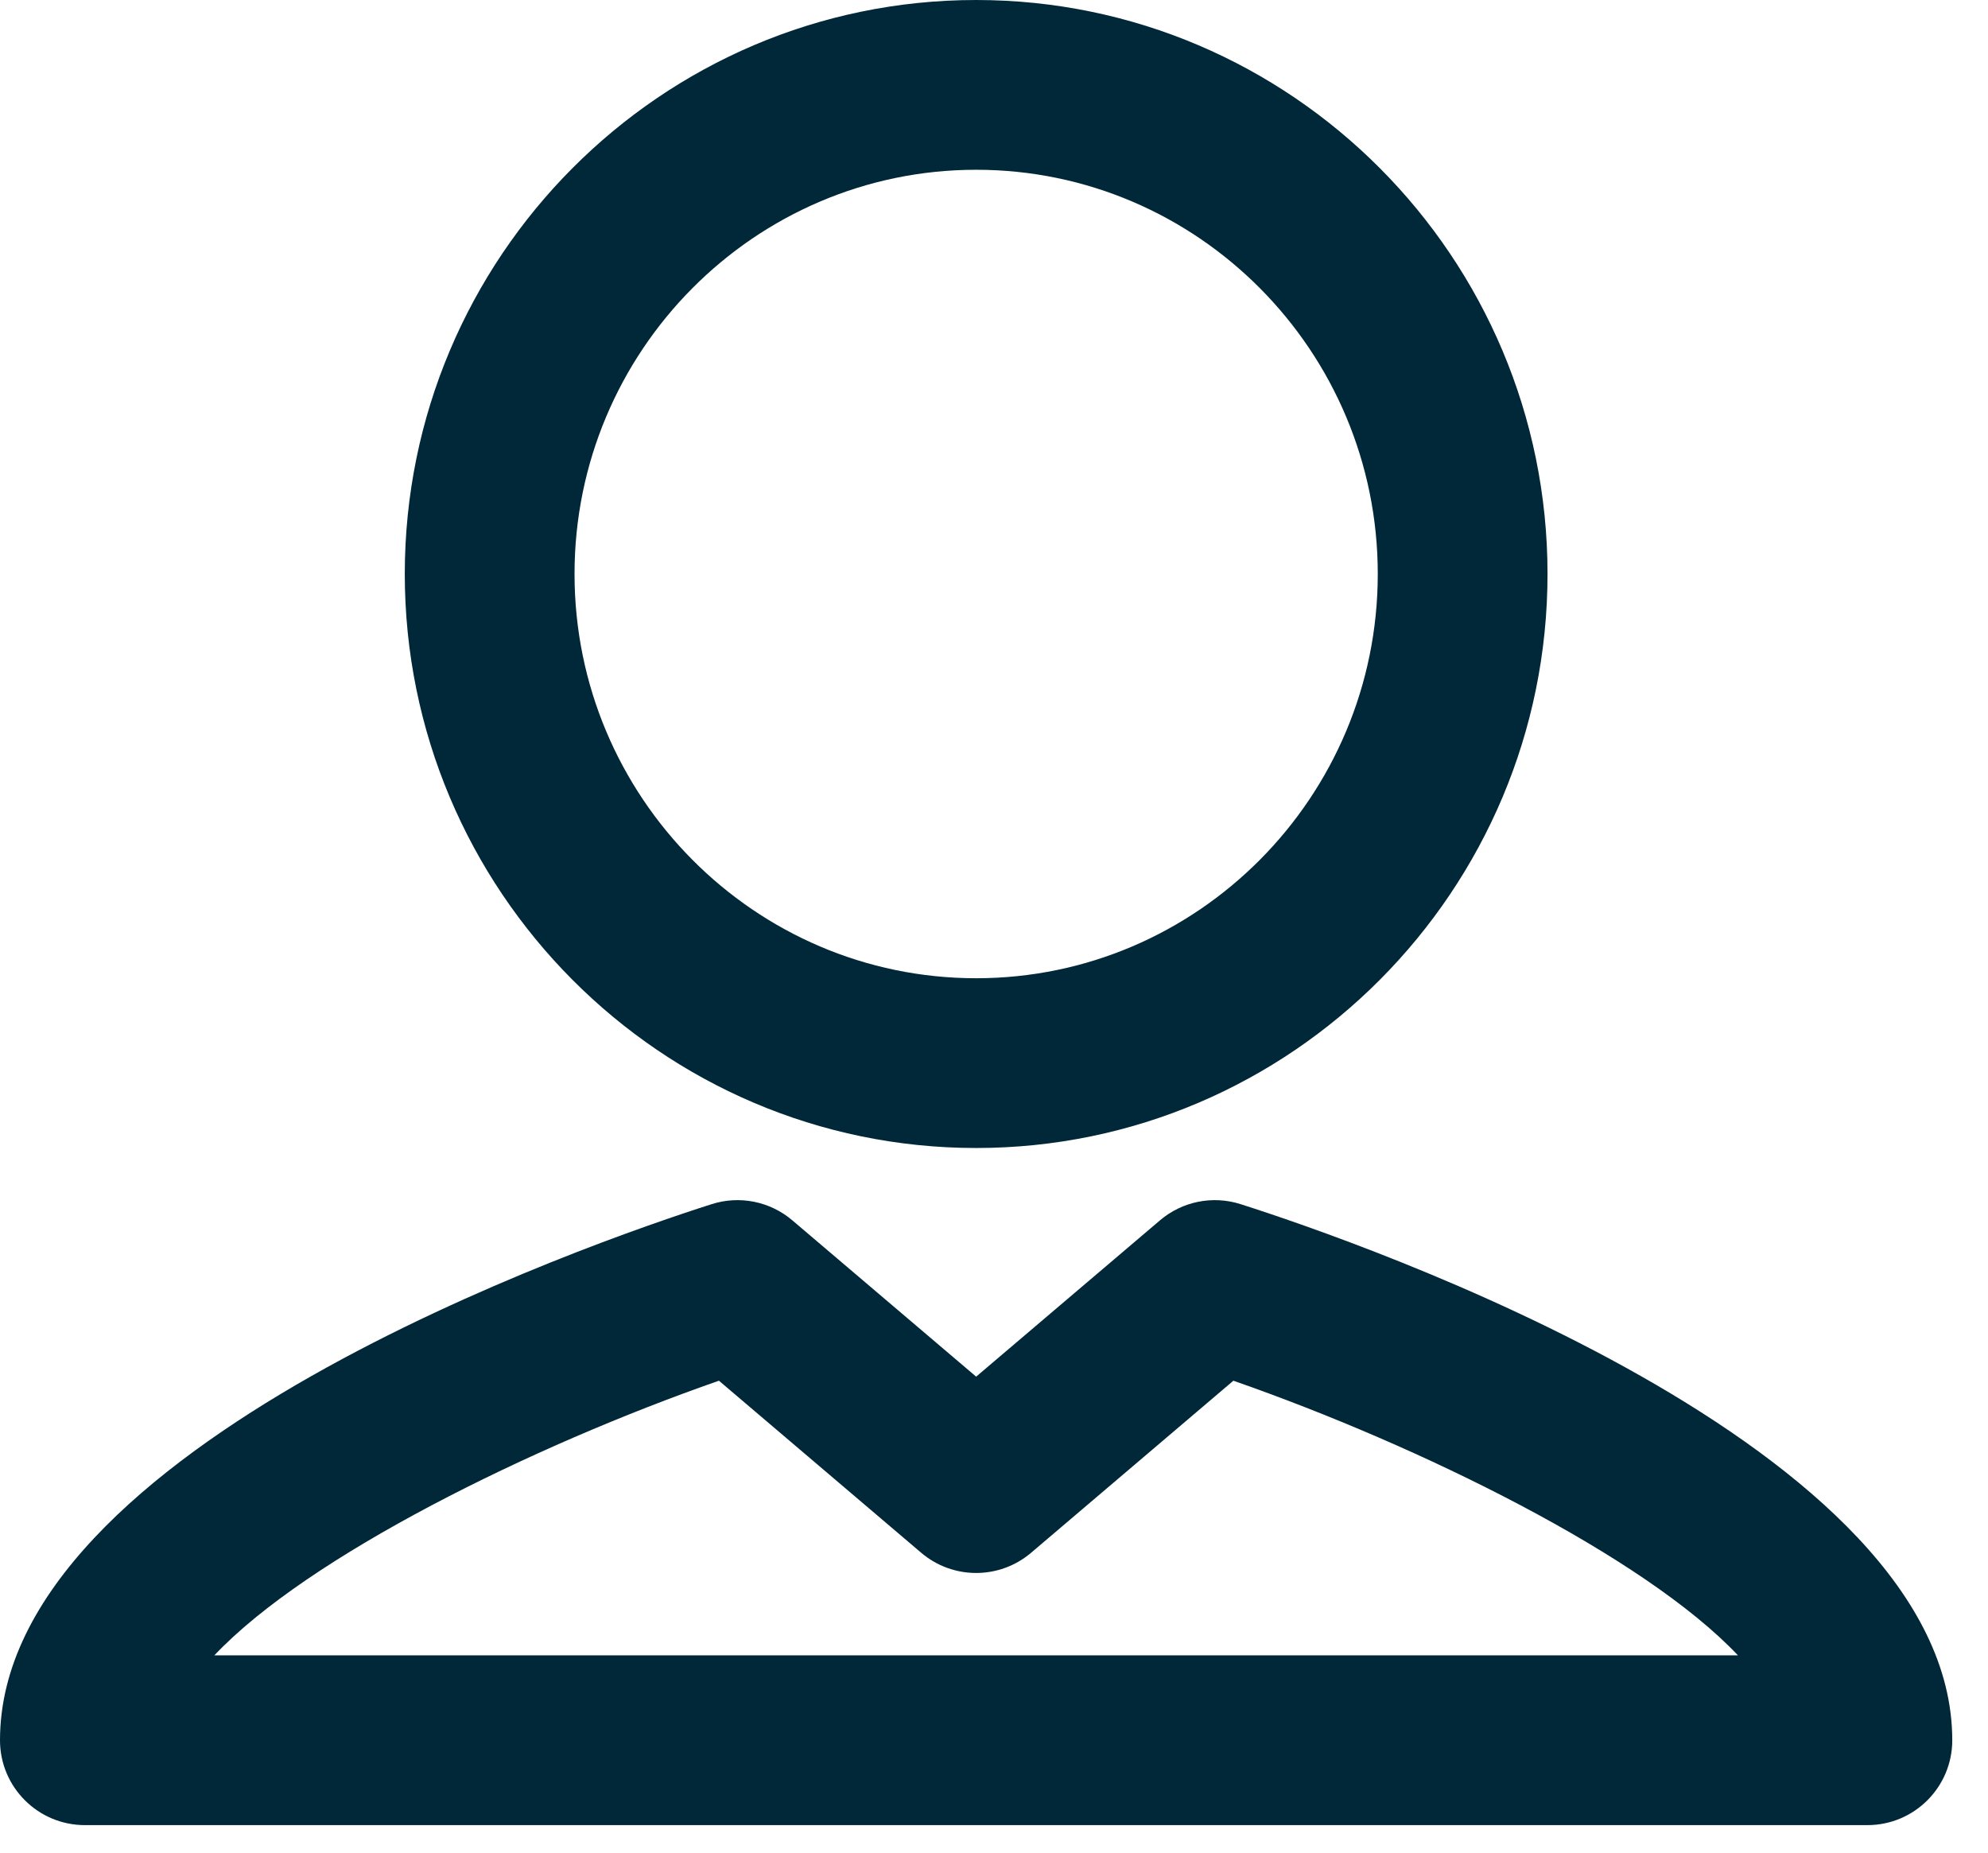 <svg width="44" height="41" viewBox="0 0 44 41" fill="none" xmlns="http://www.w3.org/2000/svg">
<path fill-rule="evenodd" clip-rule="evenodd" d="M4.744 36.634C6.815 34.442 11.771 32 15.912 30.556L20.388 34.363C21.089 34.96 22.12 34.96 22.822 34.363L27.298 30.556C31.439 32 36.395 34.442 38.466 36.634H4.744ZM27.459 26.649C26.841 26.451 26.166 26.587 25.672 27.008L21.605 30.466L17.538 27.008C17.044 26.587 16.368 26.451 15.75 26.649C13.12 27.488 0 32.004 0 38.513C0 39.55 0.841 40.391 1.879 40.391H41.331C42.368 40.391 43.209 39.55 43.209 38.513C43.209 32.004 30.089 27.488 27.459 26.649ZM21.605 3.757C26.506 3.757 30.494 7.77 30.494 12.702C30.494 17.636 26.506 21.649 21.605 21.649C16.704 21.649 12.716 17.636 12.716 12.702C12.716 7.77 16.704 3.757 21.605 3.757ZM21.605 25.406C28.578 25.406 34.251 19.707 34.251 12.702C34.251 5.698 28.578 0 21.605 0C14.632 0 8.959 5.698 8.959 12.702C8.959 19.707 14.632 25.406 21.605 25.406Z" fill="#002838"/>
</svg>
